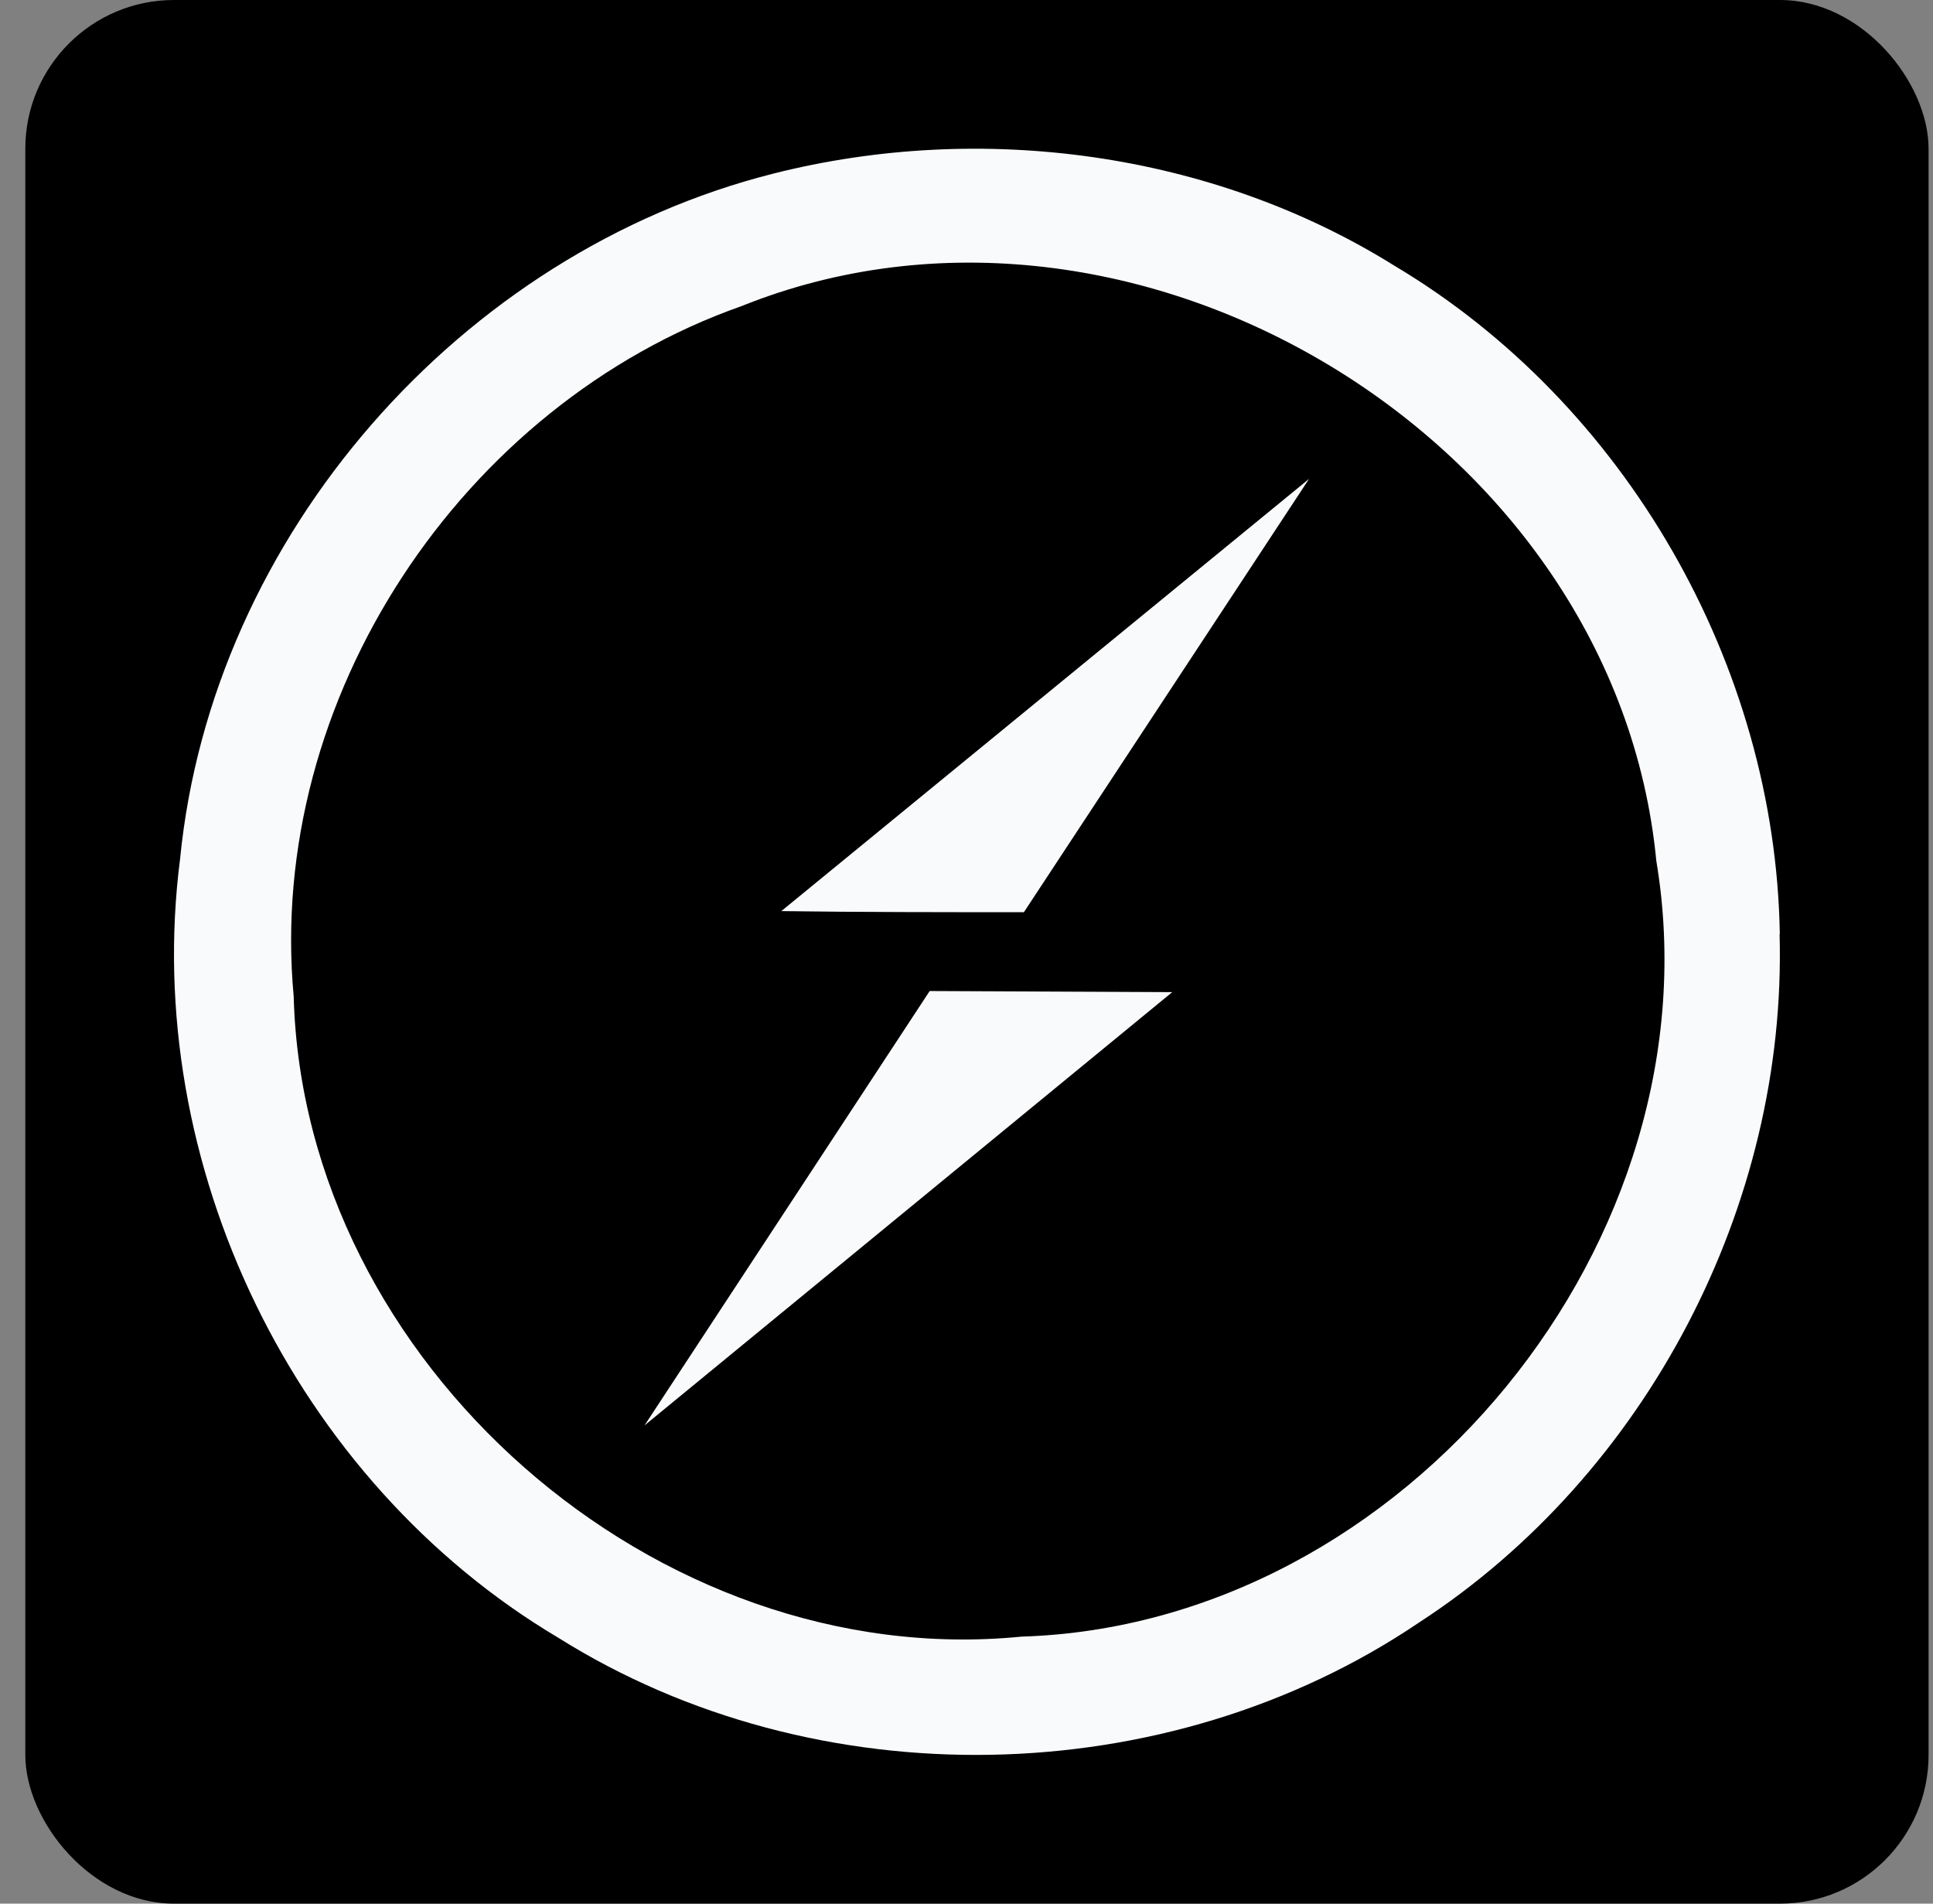 <svg width="65" height="64" viewBox="0 0 65 64" fill="none" xmlns="http://www.w3.org/2000/svg">
<rect x="0" y="0" width="65" height="64" fill="#808080" stroke="none"/>
<rect x="0.851" width="64" height="64" rx="5" fill="black"/>
<path d="M59.849 31.404C59.702 22.364 54.668 13.562 46.879 8.927C40.742 5.101 32.99 4.071 26.008 5.836C15.499 8.485 7.121 18.014 6.056 28.874C4.732 39.131 9.914 49.798 18.769 55.058C27.441 60.503 39.236 60.282 47.714 54.551C55.357 49.585 60.097 40.526 59.841 31.412L59.849 31.404ZM34.349 55.023C22.076 56.237 10.207 45.826 9.876 33.502C8.948 23.496 15.534 13.6 24.941 10.289C38.133 4.992 54.337 14.777 55.696 28.941C57.828 41.669 47.246 54.626 34.349 55.023ZM26.273 30.631L44.02 16.099L34.43 30.668C31.711 30.668 28.991 30.668 26.273 30.631ZM31.262 33.318L39.419 33.355L21.672 47.923L31.262 33.318Z" fill="#F9FAFB"/>
</svg>
